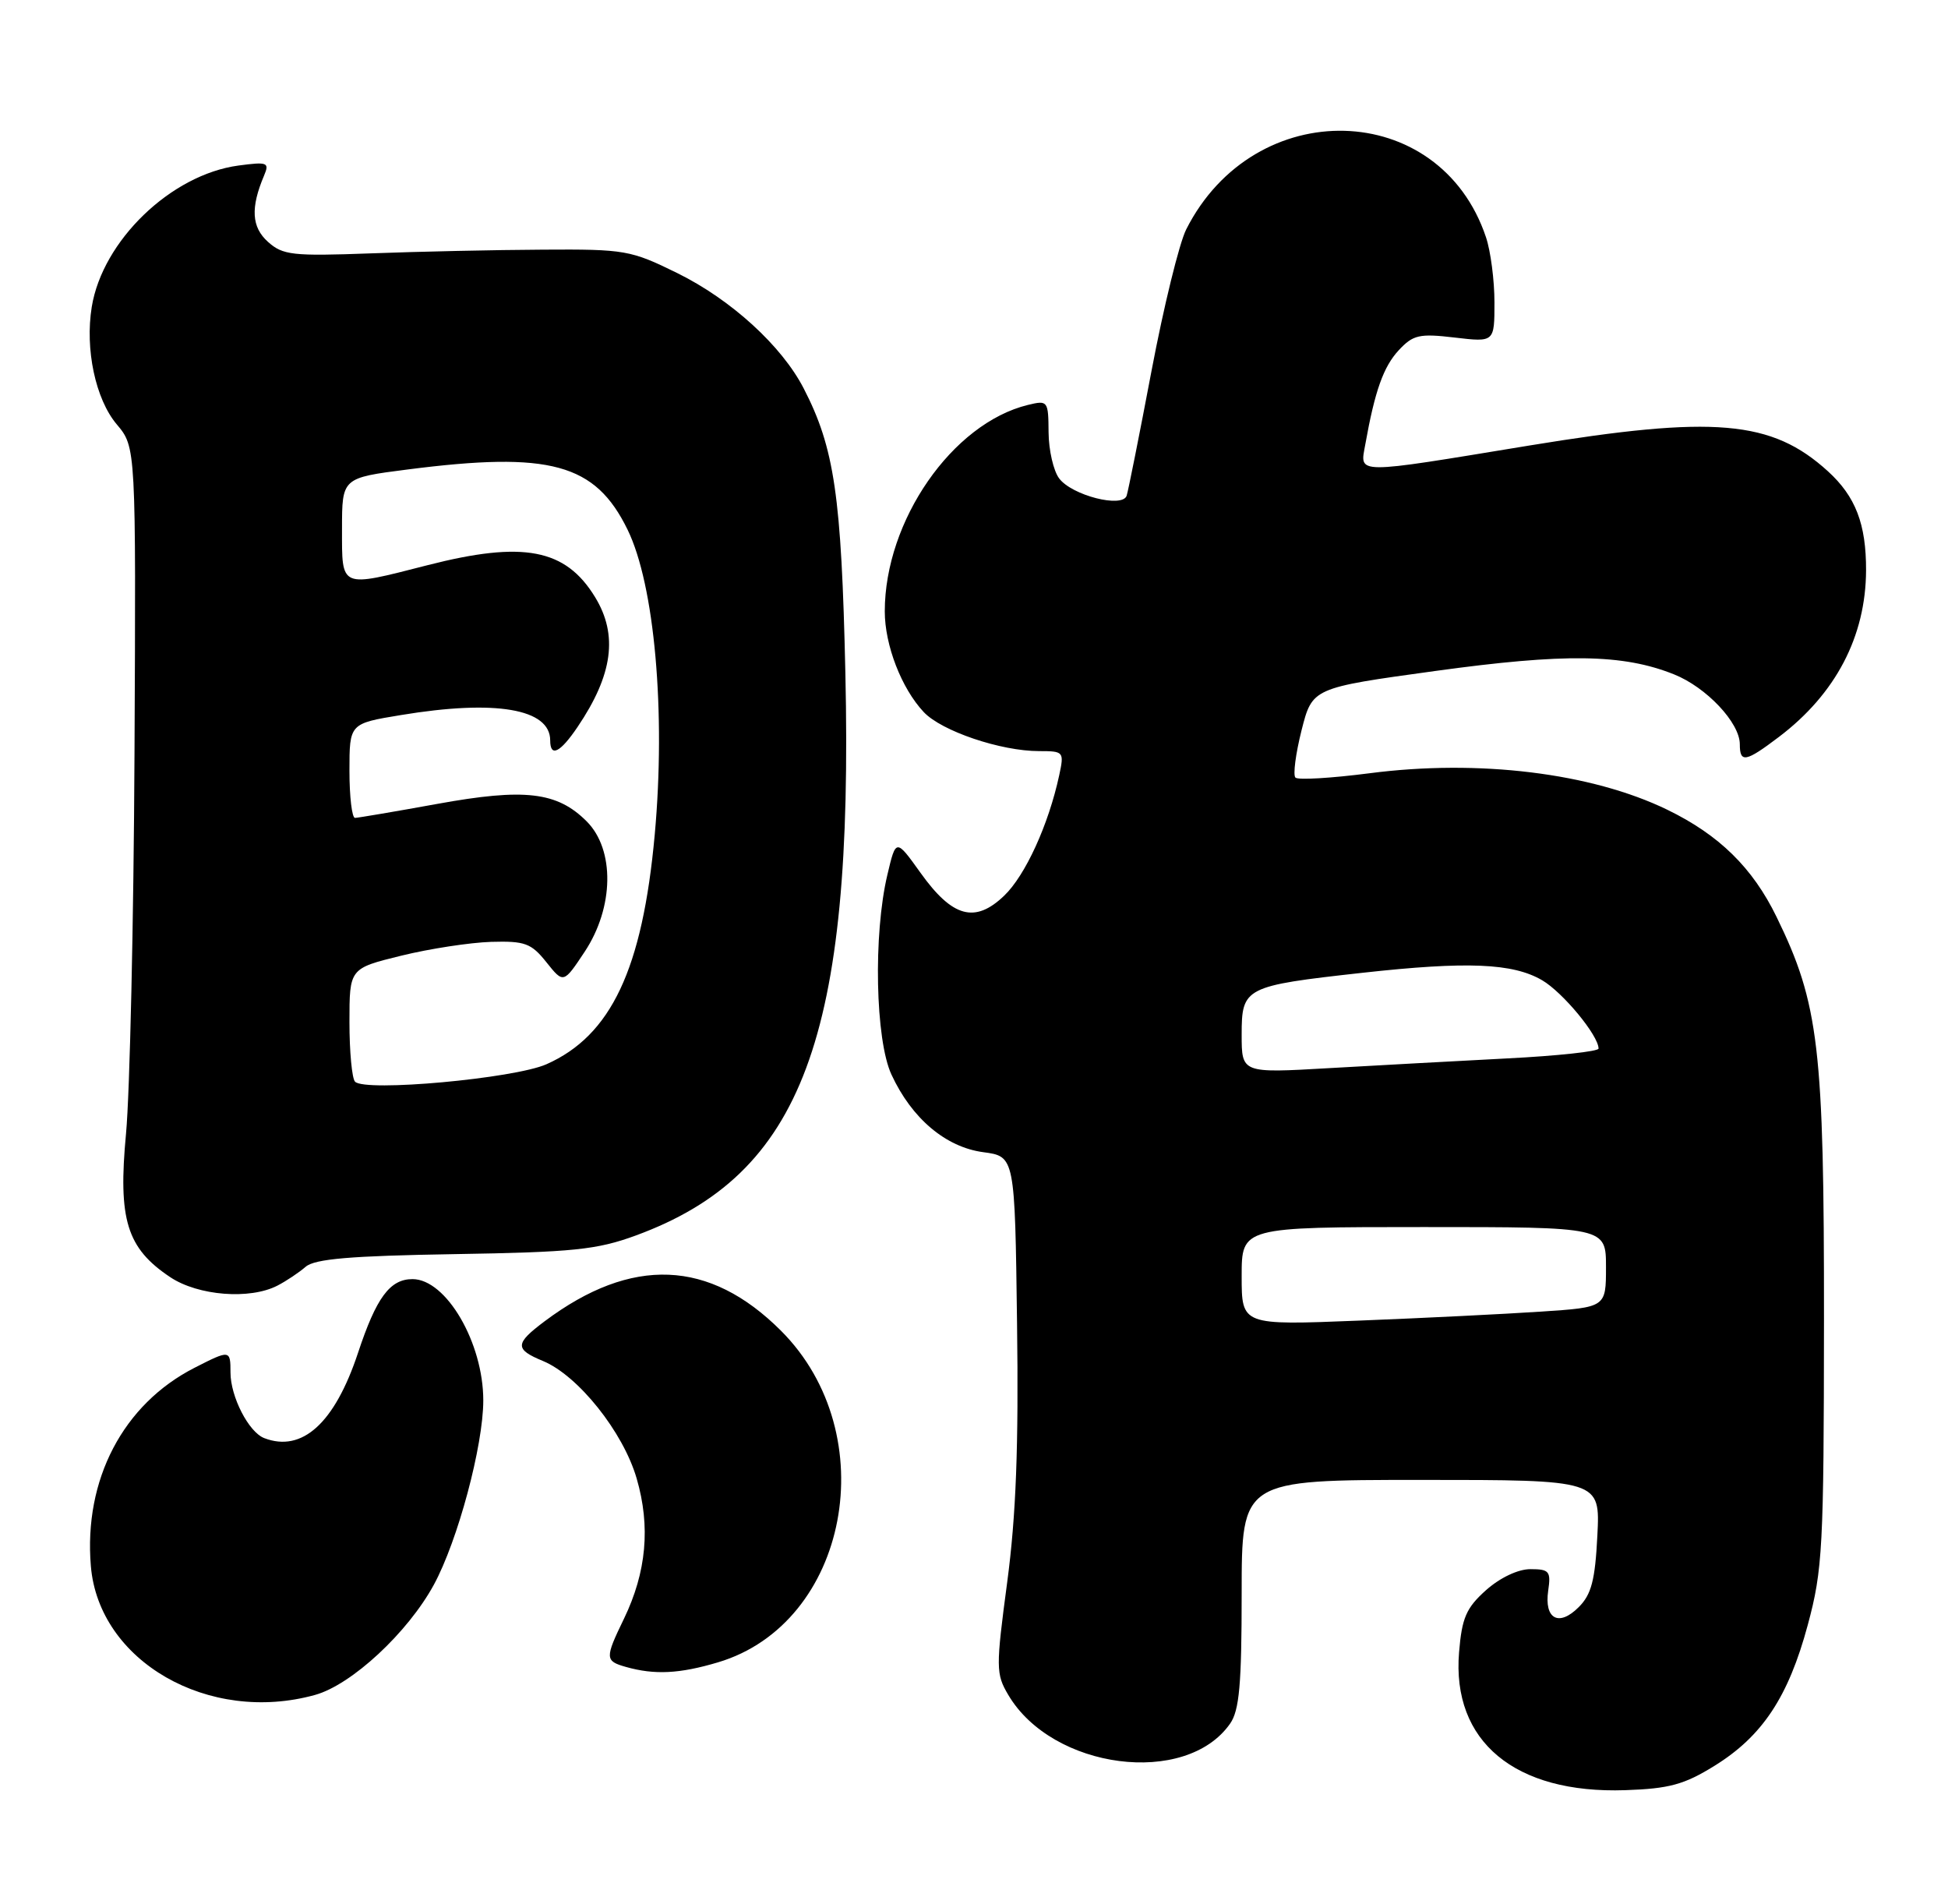 <?xml version="1.0" encoding="UTF-8" standalone="no"?>
<!DOCTYPE svg PUBLIC "-//W3C//DTD SVG 1.1//EN" "http://www.w3.org/Graphics/SVG/1.1/DTD/svg11.dtd" >
<svg xmlns="http://www.w3.org/2000/svg" xmlns:xlink="http://www.w3.org/1999/xlink" version="1.1" viewBox="0 0 262 256">
 <g >
 <path fill="currentColor"
d=" M 230.57 237.46 C 237.03 233.47 240.53 228.19 243.14 218.50 C 245.14 211.08 245.30 208.13 245.32 177.50 C 245.34 140.86 244.65 134.98 238.94 123.29 C 235.72 116.68 231.22 112.27 224.24 108.88 C 214.04 103.93 198.86 102.07 184.18 103.98 C 179.05 104.64 174.57 104.91 174.23 104.56 C 173.89 104.22 174.26 101.36 175.05 98.22 C 176.50 92.50 176.50 92.50 193.00 90.23 C 210.49 87.82 218.28 87.93 225.15 90.68 C 229.51 92.42 234.00 97.19 234.00 100.08 C 234.00 102.63 234.79 102.48 239.25 99.10 C 246.90 93.31 250.94 85.59 250.98 76.70 C 251.00 70.47 249.57 66.76 245.85 63.37 C 238.28 56.49 230.57 55.83 205.68 59.91 C 181.88 63.82 182.90 63.83 183.63 59.75 C 184.91 52.57 186.07 49.31 188.13 47.09 C 190.06 45.02 190.90 44.83 195.65 45.39 C 201.00 46.02 201.00 46.02 201.00 40.66 C 201.00 37.71 200.49 33.77 199.86 31.90 C 193.64 13.32 168.72 12.67 159.54 30.85 C 158.61 32.69 156.51 41.24 154.88 49.85 C 153.25 58.46 151.74 66.02 151.53 66.66 C 150.95 68.35 144.18 66.62 142.46 64.34 C 141.69 63.33 141.05 60.54 141.03 58.14 C 141.00 53.90 140.93 53.80 138.25 54.45 C 128.08 56.93 119.00 70.02 119.00 82.21 C 119.00 86.76 121.25 92.57 124.24 95.75 C 126.64 98.31 134.60 101.00 139.76 101.00 C 143.07 101.00 143.14 101.08 142.46 104.25 C 141.03 110.89 137.91 117.71 135.06 120.44 C 131.14 124.20 128.10 123.37 123.81 117.37 C 120.50 112.75 120.50 112.75 119.35 117.63 C 117.44 125.66 117.73 139.83 119.90 144.50 C 122.62 150.39 127.20 154.26 132.24 154.93 C 136.50 155.50 136.50 155.50 136.79 178.00 C 137.01 194.50 136.66 203.76 135.47 212.72 C 133.93 224.26 133.94 225.09 135.61 227.91 C 141.54 237.95 159.49 240.28 165.44 231.78 C 166.69 230.00 167.00 226.50 167.00 214.28 C 167.00 199.00 167.00 199.00 191.11 199.00 C 215.22 199.00 215.22 199.00 214.84 206.49 C 214.54 212.48 214.04 214.41 212.33 216.11 C 209.66 218.79 207.67 217.71 208.23 213.88 C 208.61 211.29 208.37 211.00 205.84 211.00 C 204.17 211.00 201.75 212.15 199.86 213.83 C 197.20 216.21 196.62 217.55 196.24 222.17 C 195.24 234.17 203.75 241.23 218.60 240.72 C 224.49 240.52 226.52 239.97 230.57 237.46 Z  M 42.38 227.91 C 47.29 226.55 54.84 219.54 58.35 213.10 C 61.57 207.18 65.00 194.39 65.00 188.31 C 65.00 180.55 60.01 172.00 55.48 172.00 C 52.44 172.00 50.61 174.48 48.14 181.95 C 45.01 191.37 40.64 195.34 35.54 193.38 C 33.45 192.58 31.00 187.81 31.00 184.55 C 31.00 181.50 30.93 181.49 26.17 183.92 C 16.56 188.82 11.25 198.96 12.22 210.58 C 13.28 223.39 28.07 231.89 42.38 227.91 Z  M 96.57 223.53 C 114.13 218.30 118.97 192.88 105.05 178.95 C 95.42 169.32 84.96 168.90 73.25 177.67 C 69.23 180.68 69.20 181.43 73.03 183.01 C 77.76 184.97 83.82 192.56 85.63 198.81 C 87.51 205.27 86.95 211.40 83.92 217.67 C 81.34 222.99 81.36 223.35 84.19 224.15 C 88.05 225.24 91.40 225.07 96.57 223.53 Z  M 37.32 172.87 C 38.52 172.25 40.22 171.11 41.11 170.34 C 42.33 169.28 47.13 168.87 61.11 168.64 C 77.10 168.38 80.28 168.05 85.50 166.14 C 107.94 157.91 114.80 139.51 113.70 90.50 C 113.17 66.67 112.23 60.24 108.09 52.22 C 105.14 46.50 98.32 40.28 91.09 36.72 C 84.83 33.64 84.05 33.50 73.03 33.57 C 66.69 33.60 56.27 33.83 49.87 34.07 C 39.34 34.46 38.03 34.31 36.04 32.52 C 33.83 30.54 33.68 27.94 35.52 23.60 C 36.26 21.85 35.98 21.74 32.07 22.26 C 23.00 23.48 13.79 32.36 12.34 41.27 C 11.42 46.96 12.84 53.66 15.70 57.06 C 18.29 60.13 18.29 60.13 18.09 101.32 C 17.98 123.97 17.46 146.97 16.95 152.43 C 15.86 163.99 17.04 167.84 22.90 171.74 C 26.65 174.24 33.61 174.79 37.32 172.87 Z  M 167.00 171.61 C 167.00 165.00 167.00 165.00 191.50 165.00 C 216.00 165.00 216.00 165.00 216.00 170.39 C 216.00 175.79 216.00 175.79 207.25 176.37 C 202.44 176.69 191.41 177.24 182.75 177.58 C 167.00 178.21 167.00 178.21 167.00 171.61 Z  M 167.00 139.13 C 167.00 132.77 167.39 132.57 183.24 130.81 C 197.32 129.25 203.47 129.51 207.41 131.81 C 210.20 133.44 215.00 139.25 215.00 141.00 C 215.00 141.38 209.49 141.98 202.75 142.32 C 196.01 142.67 185.21 143.26 178.75 143.63 C 167.00 144.31 167.00 144.31 167.00 139.13 Z  M 47.75 145.45 C 47.34 145.02 47.00 141.42 47.00 137.44 C 47.00 130.22 47.00 130.22 53.96 128.51 C 57.78 127.57 63.23 126.74 66.05 126.65 C 70.60 126.52 71.45 126.83 73.49 129.39 C 75.79 132.27 75.79 132.27 78.65 127.96 C 82.59 122.00 82.70 114.25 78.91 110.45 C 74.93 106.47 70.58 105.96 58.80 108.10 C 53.13 109.13 48.16 109.97 47.75 109.98 C 47.34 109.99 47.00 107.14 47.00 103.65 C 47.00 97.29 47.00 97.29 53.94 96.15 C 66.63 94.05 74.00 95.30 74.00 99.56 C 74.00 101.88 75.34 101.22 77.69 97.74 C 82.42 90.74 83.15 85.39 80.04 80.30 C 76.07 73.79 70.39 72.70 57.50 76.00 C 45.64 79.03 46.00 79.18 46.00 71.13 C 46.00 64.26 46.00 64.26 54.82 63.13 C 73.99 60.67 80.06 62.33 84.40 71.21 C 88.04 78.64 89.56 95.74 88.06 112.23 C 86.41 130.32 82.19 139.26 73.49 143.11 C 69.14 145.03 49.10 146.86 47.75 145.45 Z "/>
</g>
</svg>